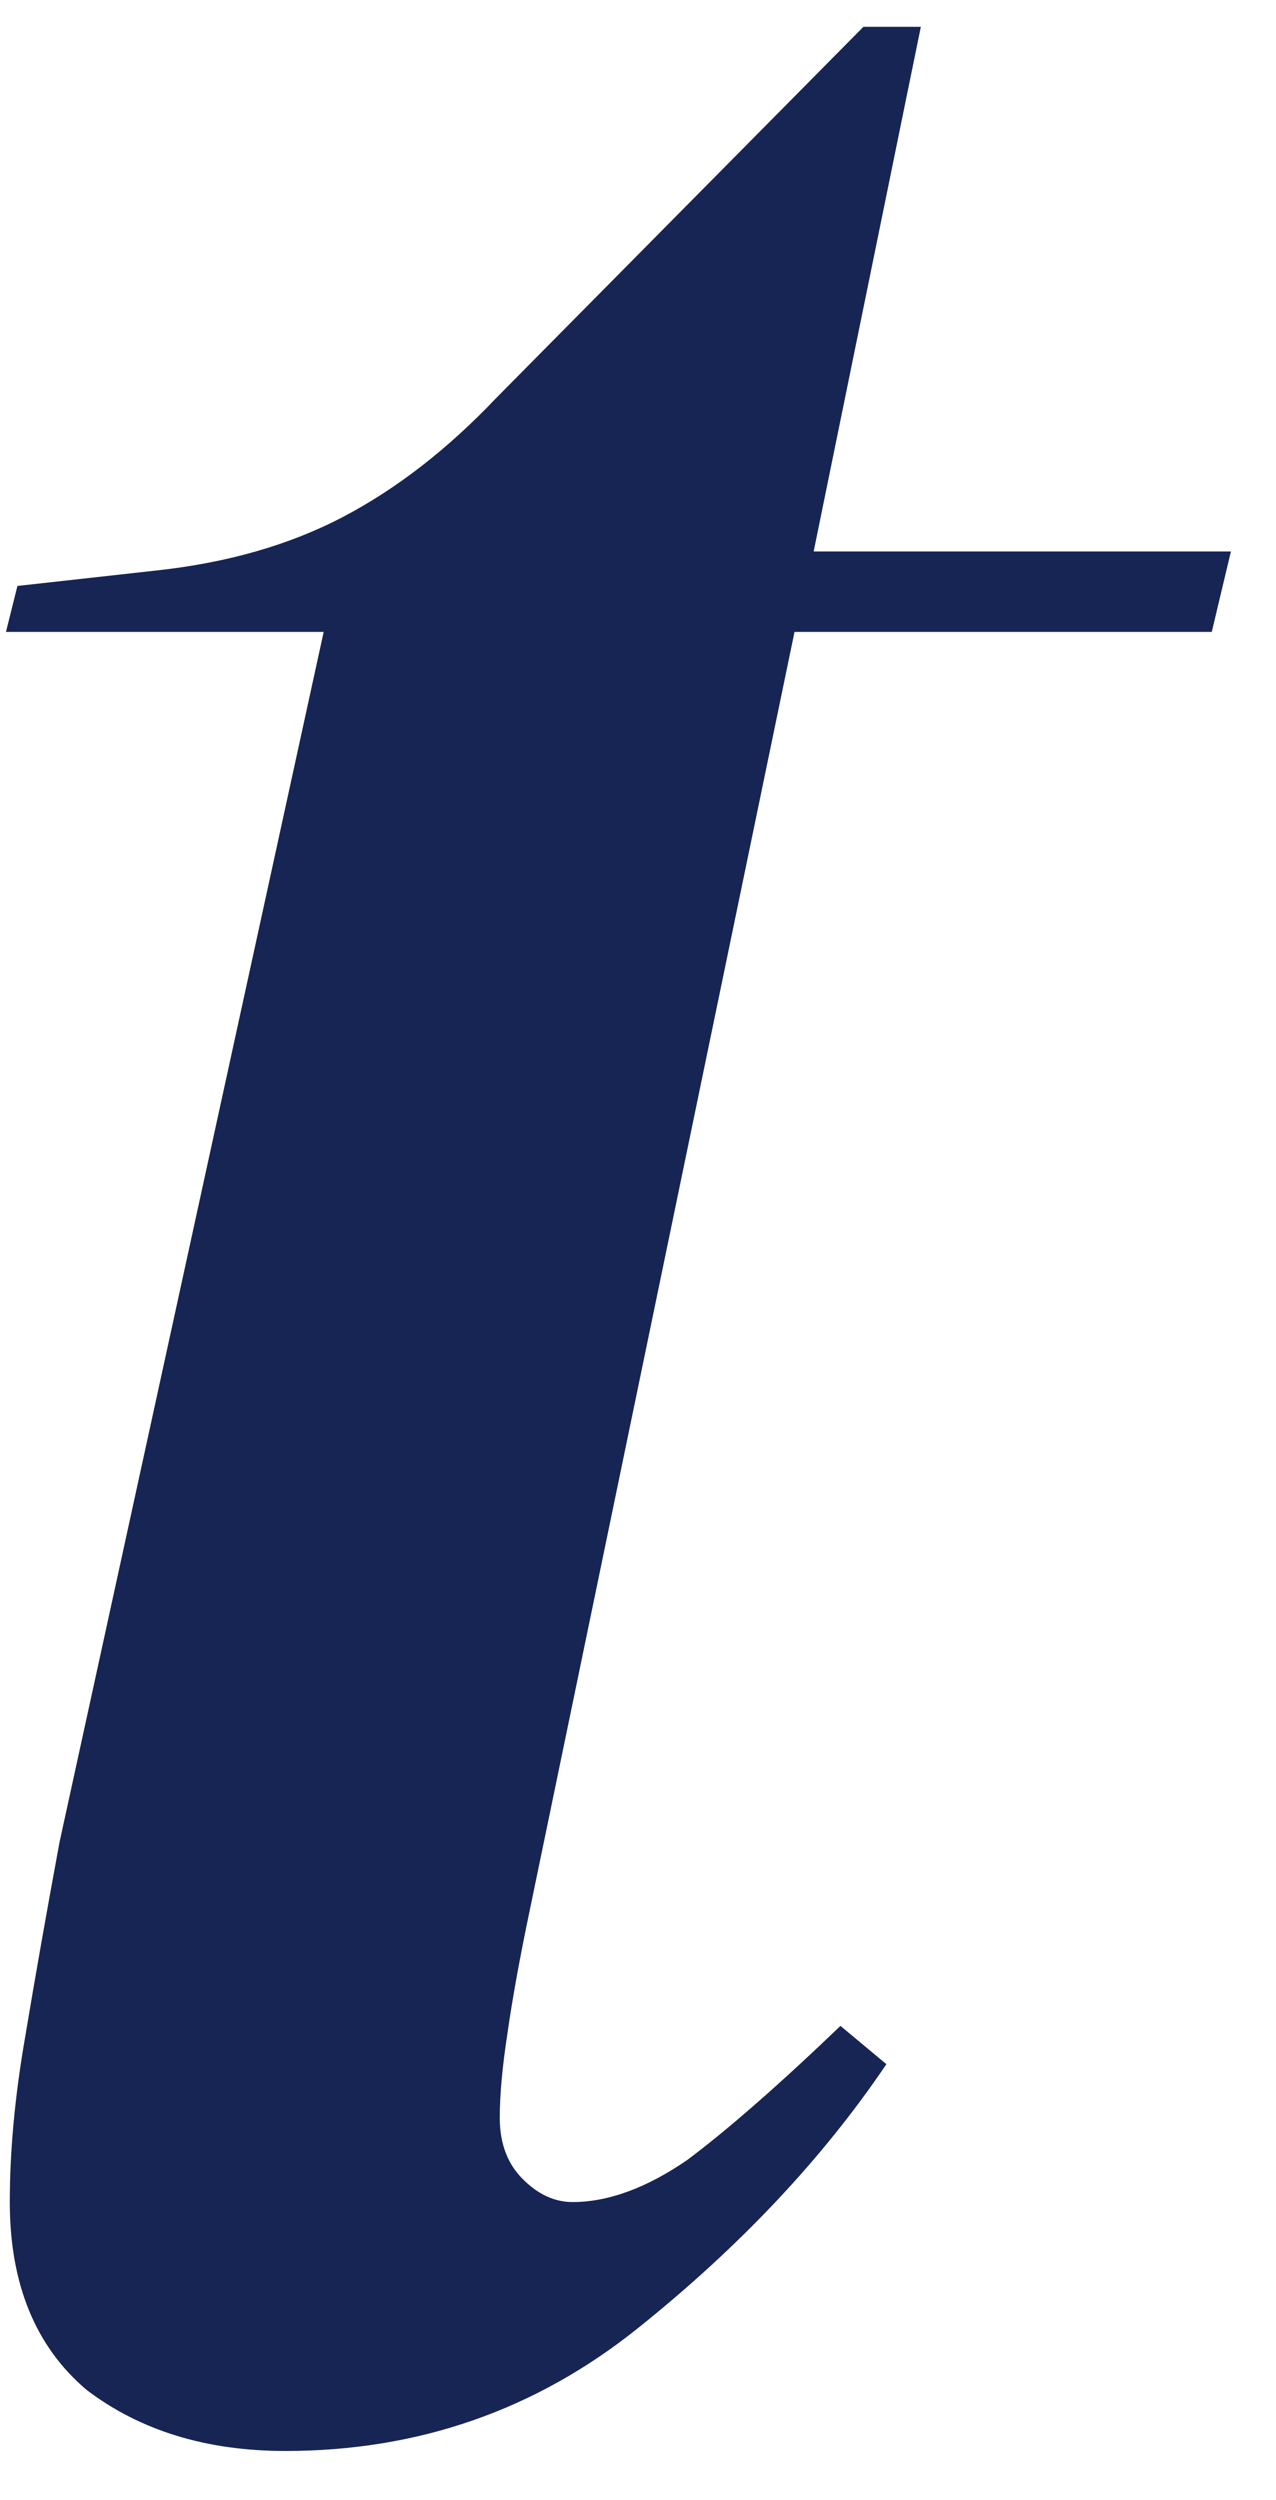 <svg width="24" height="47" viewBox="0 0 24 47" fill="none" xmlns="http://www.w3.org/2000/svg">
<path d="M5.368 46.08C3.88 46.08 2.632 45.696 1.624 44.928C0.664 44.112 0.184 42.936 0.184 41.4C0.184 40.44 0.28 39.408 0.472 38.304C0.664 37.152 0.88 35.928 1.12 34.632L6.088 11.88H0.112L0.328 11.016L2.92 10.728C4.264 10.584 5.44 10.248 6.448 9.72C7.456 9.192 8.416 8.448 9.328 7.488L16.24 0.504H17.32L15.304 10.368H23.152L22.792 11.88H14.944L9.976 35.856C9.784 36.768 9.64 37.56 9.544 38.232C9.448 38.856 9.4 39.384 9.4 39.816C9.4 40.296 9.544 40.68 9.832 40.968C10.12 41.256 10.432 41.4 10.768 41.4C11.44 41.4 12.16 41.136 12.928 40.608C13.696 40.032 14.656 39.192 15.808 38.088L16.672 38.808C15.472 40.584 13.912 42.24 11.992 43.776C10.072 45.312 7.864 46.08 5.368 46.08Z" fill="#172554"/>
</svg>
